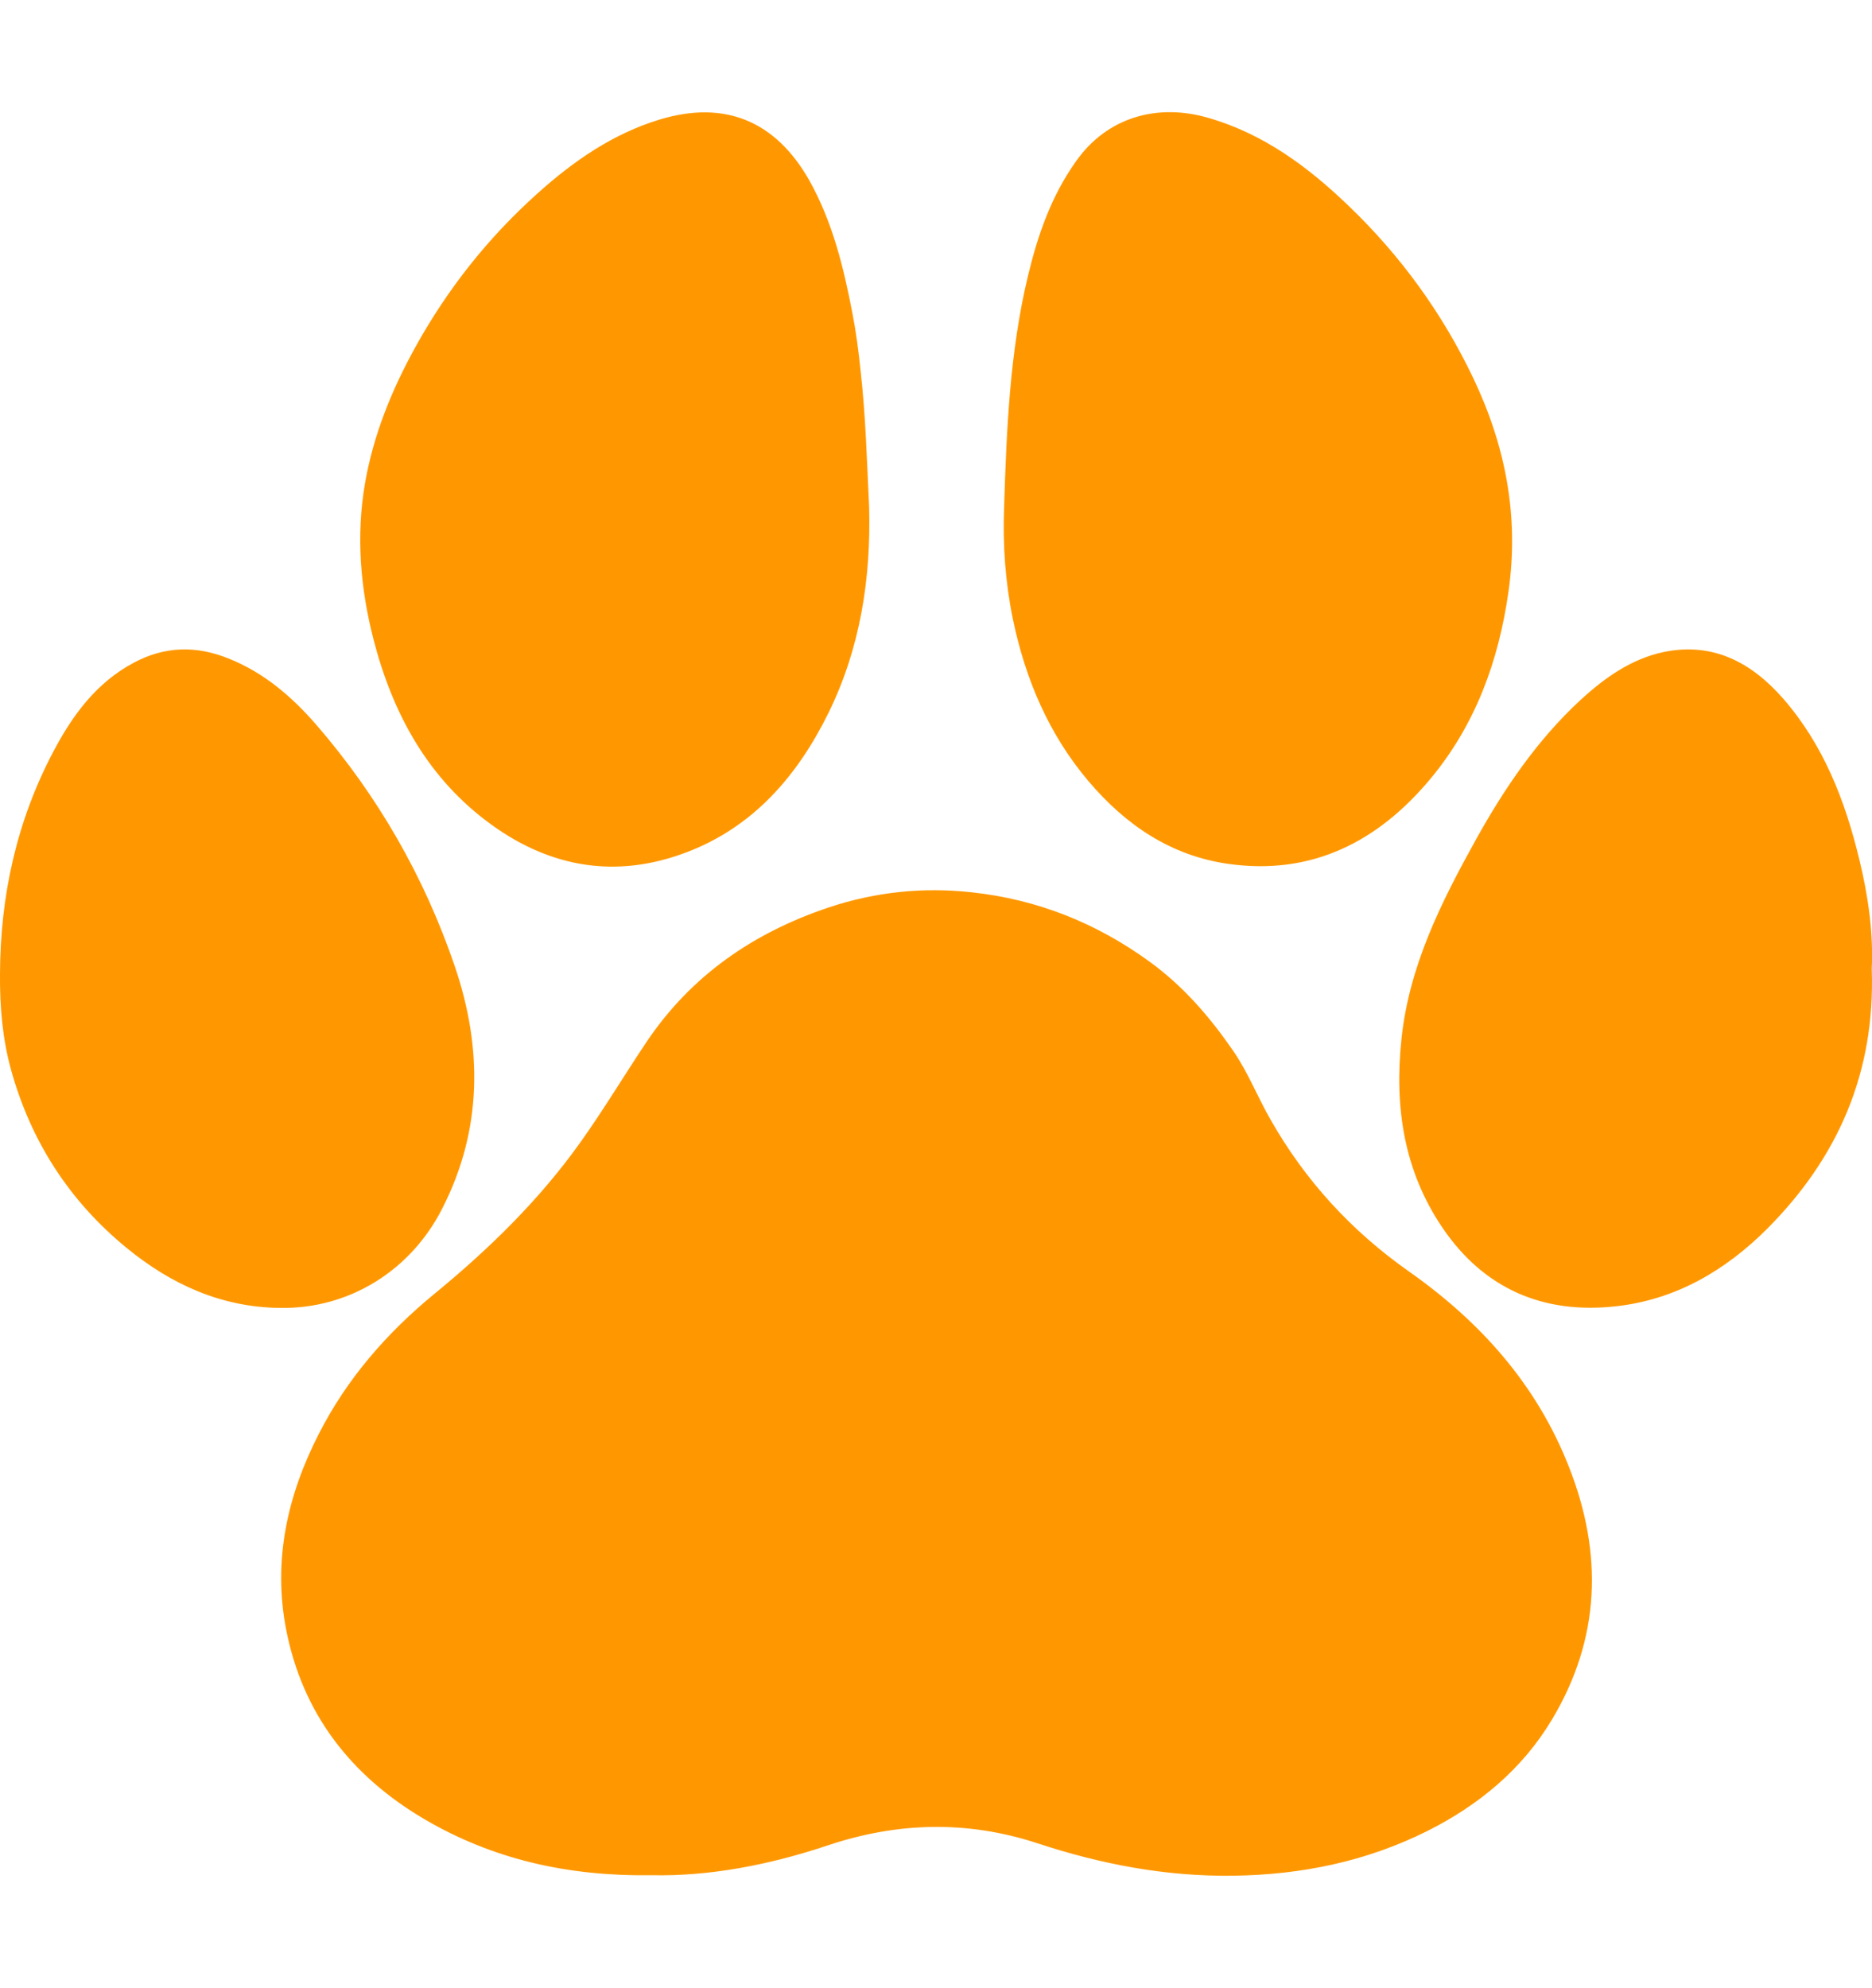 <?xml version="1.0" encoding="utf-8"?>
<!-- Generator: Adobe Illustrator 26.4.1, SVG Export Plug-In . SVG Version: 6.00 Build 0)  -->
<svg version="1.1" id="Layer_1" xmlns="http://www.w3.org/2000/svg" xmlns:xlink="http://www.w3.org/1999/xlink" x="0px" y="0px"
	 viewBox="0 0 764.2 719.7" width="200px" height="212.3px" fill="#ff9800" style="enable-background:new 0 0 764.2 719.7;" xml:space="preserve">
<path d="M266,719.5c-34,0.5-64.7-6.4-92.8-22.9c-29.9-17.6-49.7-43-56.4-77.4c-5.4-28,0.4-54.5,13.3-79.7
	c11.5-22.6,27.8-41.3,47.3-57.3c22.2-18.2,42.7-38.2,59.4-61.6c9.5-13.3,18-27.5,27.1-41.1c18.2-27.1,43.6-44.6,74.3-54.9
	c19.1-6.4,38.8-8.4,58.6-6.2c26.6,2.9,50.6,12.4,72.5,28.3c13.9,10.1,24.7,22.7,34.2,36.5c6,8.7,9.9,18.8,15.2,28
	c14.1,24.8,32.9,45.3,56.3,61.8c29.2,20.5,52.3,46.2,65.5,79.9c13.9,35.3,12.9,69.9-6.9,103c-12.2,20.4-29.9,35-51,45.6
	c-24.9,12.4-51.2,17.8-79,18.2c-27.7,0.4-54.2-4.7-80.3-13.3c-28.5-9.3-56.9-8.6-85.3,0.9C314.1,715.3,289.7,720,266,719.5z
	 M351.3,105.4c-0.8-7.8-1.8-15.5-3.3-23.2c-3.6-18.8-8.1-37.3-17.6-54.3C316.7,3.7,296-5,269.4,3c-19.2,5.8-35.3,17-50,30.2
	c-20.2,18.1-36.9,39.2-50,63c-9.6,17.4-17,35.7-20.4,55.3c-3.7,21.5-1.9,42.8,3.5,63.8c7.9,30.5,22.4,57,48.4,75.7
	c24.2,17.4,50.8,21.8,79,11.2c27.7-10.4,45.7-31.4,58.4-57.2c12.9-26.4,17.3-54.7,16.5-83.9C353.9,142.6,353.4,123.9,351.3,105.4z
	 M413.5,207c5.1,24.4,14.6,46.9,30.9,66.1c15.1,17.8,33.6,30.4,57.1,33.7c34.2,4.8,61.2-9.2,82.5-34.8c18.3-22,27.8-48,31.8-76.3
	c4.4-30.8-1.2-59.5-14.4-87.2c-12.6-26.4-29.5-49.7-50.6-70c-16.7-16.1-35-29.7-57.7-36.2c-20.5-5.9-41-0.4-53.8,17.7
	c-10.2,14.3-15.7,30.3-19.7,47c-7.4,30.9-8.7,62.6-9.7,94.2C409.3,176.7,410.4,191.9,413.5,207z M759,304.9
	c-5.8-24-14.6-46.7-31.1-65.6c-12.8-14.6-28.5-23.1-48.6-19c-13.4,2.8-24.3,10.6-34.2,19.7c-17.6,16.3-31,36-42.6,56.9
	c-14.2,25.6-27.3,51.6-30.4,81.5c-2.9,27.6,1,53.6,16.7,76.8c17,25.1,41.4,35.5,71.1,32.1c24.2-2.7,44.5-14.6,61.5-31.6
	c28.8-28.9,44.2-63.6,42.7-106.1C764.8,335.3,762.7,320,759,304.9z M180.5,447.5c16.5-32.2,16.5-65.7,5.1-99.1
	c-12.4-36.3-31.3-69.3-56.5-98.4c-10-11.5-21.5-21.4-36-27.1c-13-5.2-25.8-5-38.5,1.8c-15.4,8.2-25.1,21.6-32.9,36.4
	C6.8,289.4,0.1,319.8,0,351.8c-0.1,13.2,1,26.3,4.5,39c8.1,29.2,23.8,53.6,47.3,72.8c18.1,14.8,38.5,24.1,62.4,24.4
	C142.8,488.5,167.8,472.5,180.5,447.5z"/>
</svg>
